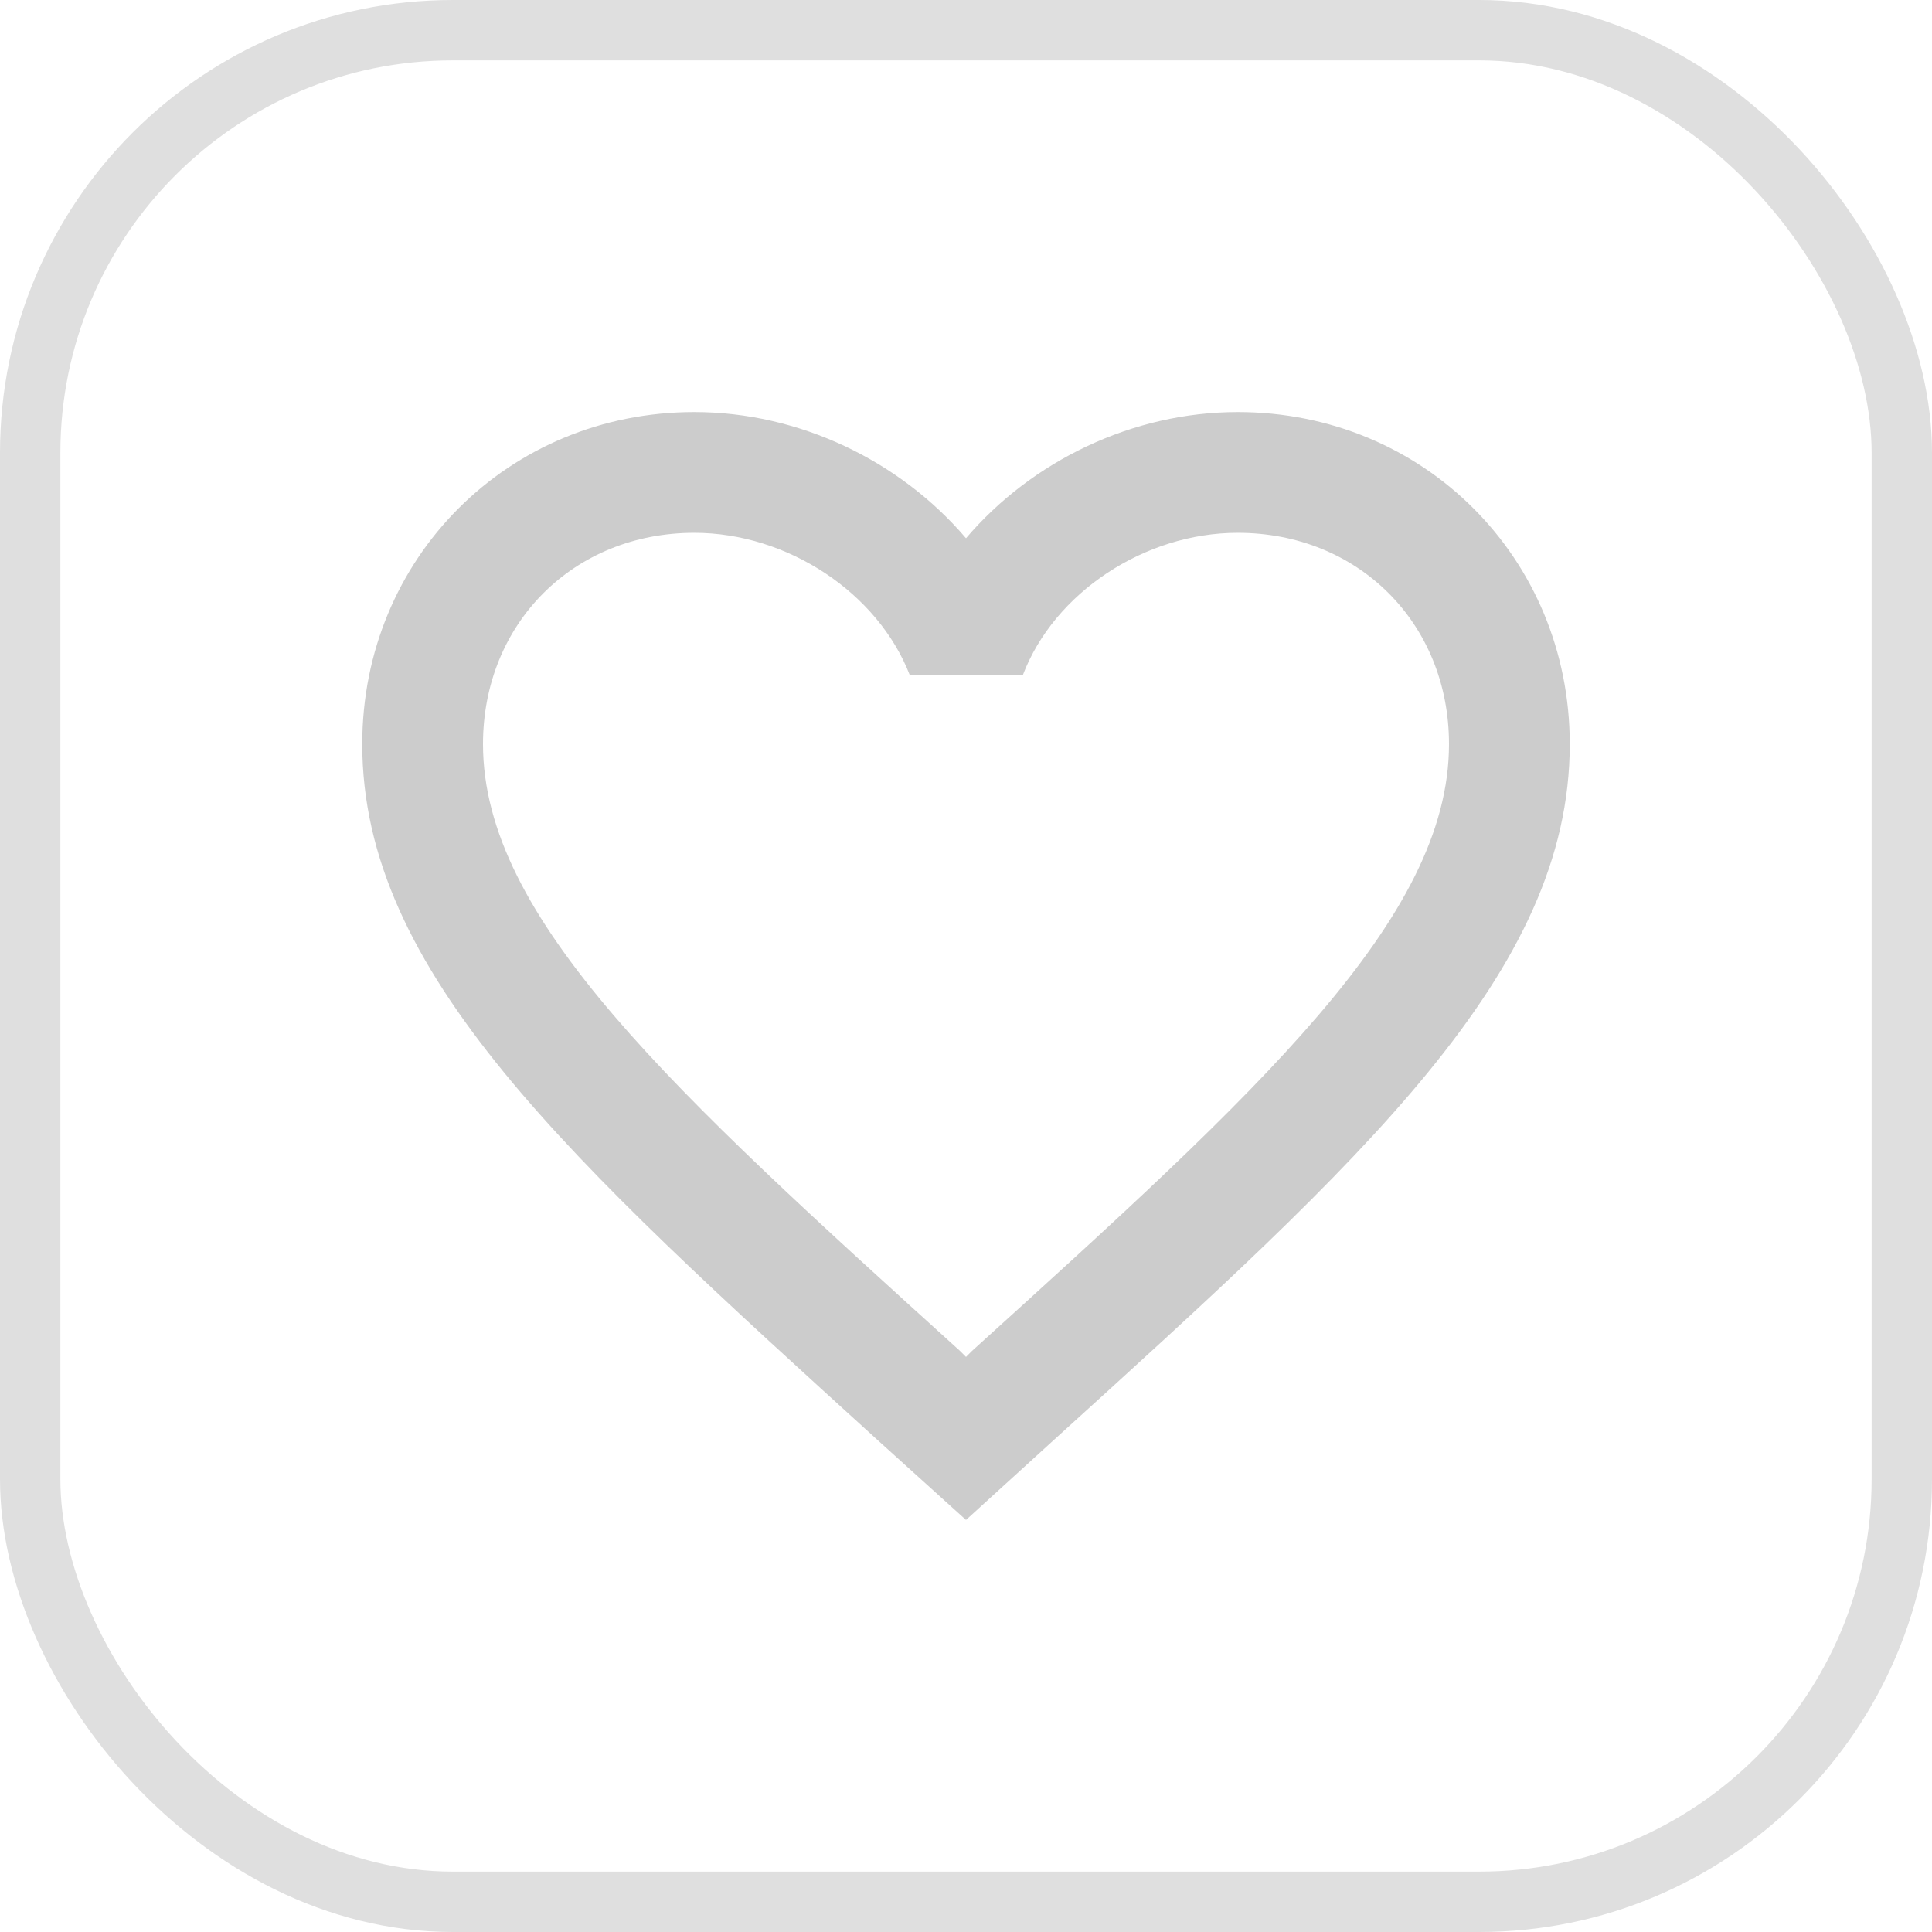 <svg width="32" height="32" xmlns="http://www.w3.org/2000/svg">

 <g>
  <title>background</title>
  <rect fill="none" id="canvas_background" height="34" width="34" y="-1" x="-1"/>
 </g>
 <g>
  <title>Layer 1</title>
  <path id="svg_1" fill="none" d="m0,0l24,0l0,24l-24,0l0,-24z"/>
  <path fill="#cccccc" id="svg_2" d="m20.5,6.825c-1.74,0 -3.41,0.81 -4.5,2.09c-1.09,-1.28 -2.76,-2.09 -4.5,-2.09c-3.08,0 -5.5,2.42 -5.5,5.5c0,3.78 3.4,6.86 8.55,11.54l1.45,1.31l1.45,-1.32c5.15,-4.67 8.55,-7.75 8.55,-11.53c0,-3.08 -2.42,-5.5 -5.5,-5.5zm-4.4,15.55l-0.1,0.1l-0.1,-0.1c-4.76,-4.31 -7.9,-7.16 -7.9,-10.05c0,-2 1.5,-3.5 3.5,-3.5c1.54,0 3.04,0.99 3.57,2.36l1.87,0c0.52,-1.37 2.02,-2.36 3.56,-2.36c2,0 3.5,1.5 3.5,3.5c0,2.89 -3.14,5.74 -7.9,10.05z"/>
  <rect rx="7" id="svg_3" height="31" width="31" y="0.5" x="0.5" stroke="#dfdfdf" fill="none"/>
 </g>
</svg>